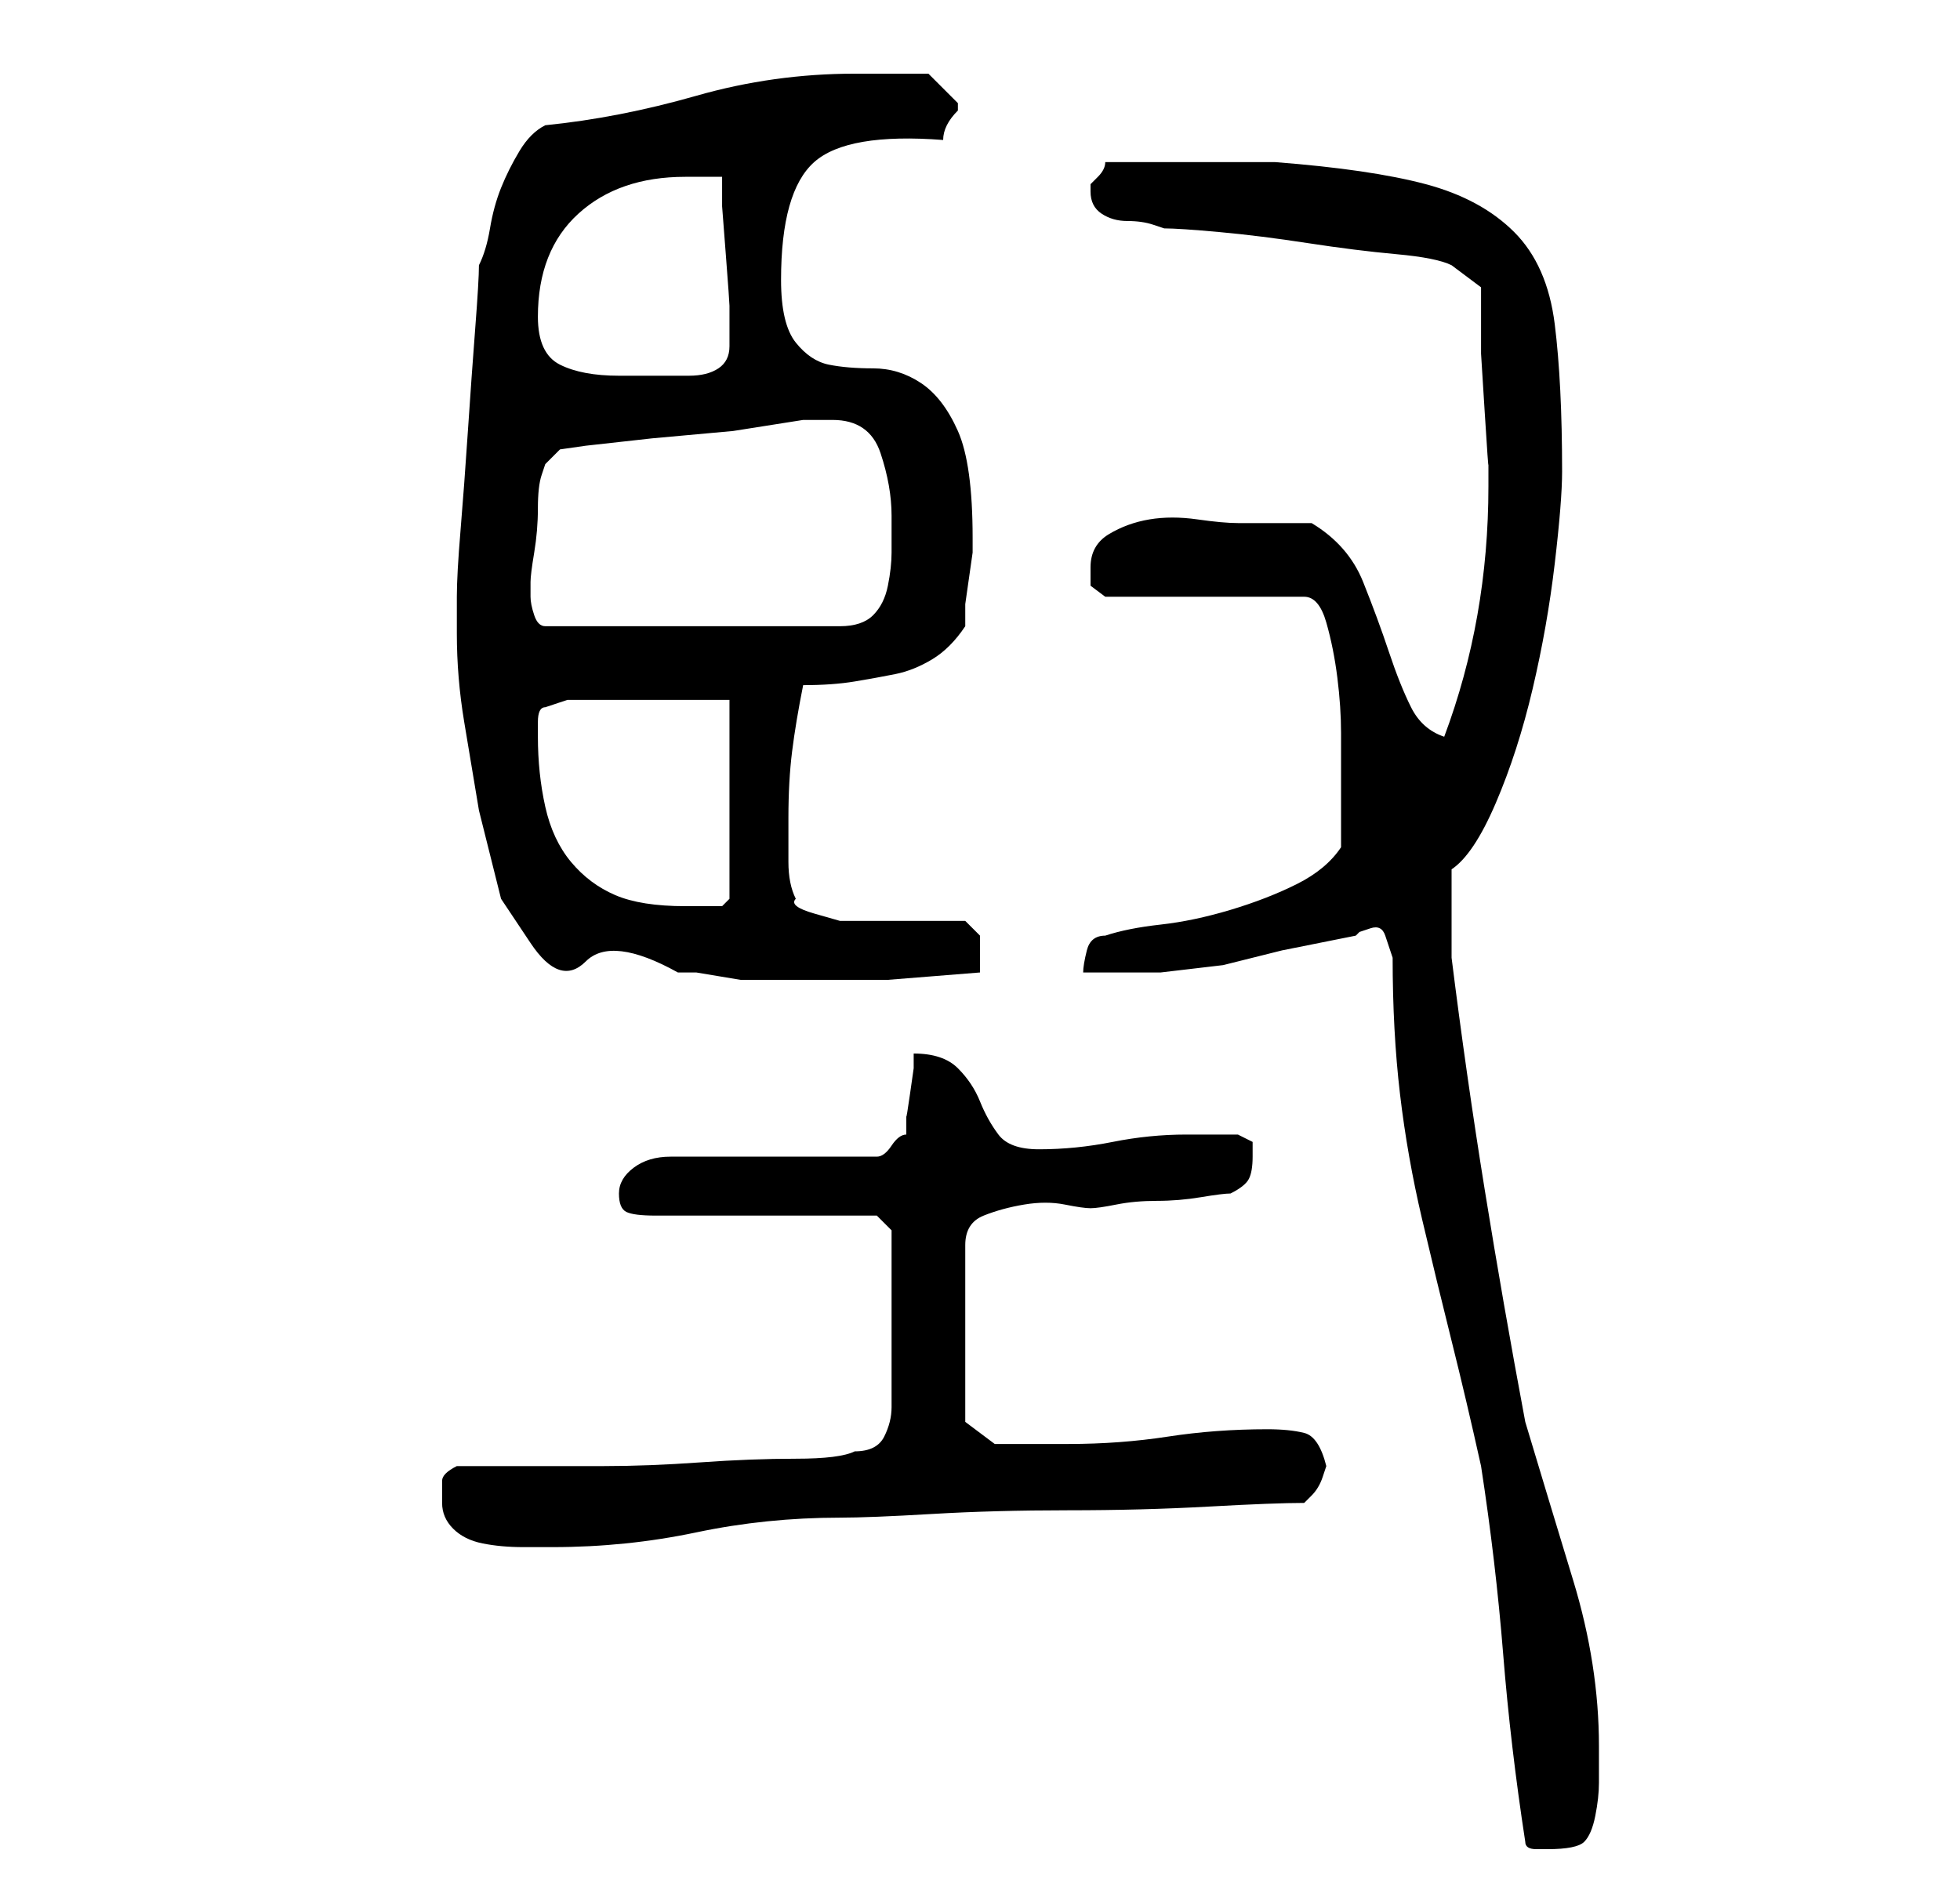 <?xml version="1.0" standalone="no"?>
<!DOCTYPE svg PUBLIC "-//W3C//DTD SVG 1.1//EN" "http://www.w3.org/Graphics/SVG/1.1/DTD/svg11.dtd" >
<svg xmlns="http://www.w3.org/2000/svg" xmlns:xlink="http://www.w3.org/1999/xlink" version="1.1" viewBox="-10 0 266 256">
   <path fill="currentColor"
d="M179 130q0 10 1 18.5t3 17t4 16.5t4 17q2 13 3 25.5t3 25.5q0 1 1.5 1h1.5q4 0 5 -1t1.5 -3.5t0.5 -4.5v-5q0 -11 -3.5 -22.5t-6.5 -21.5q-3 -16 -5.5 -31.5t-4.5 -31.5v-2.5v-3.5v-3v-3q3 -2 6 -9t5 -15.5t3 -17t1 -12.5q0 -12 -1 -20t-5.5 -12.5t-12 -6.5t-20.5 -3h-11
h-12q0 1 -1 2l-1 1v1q0 2 1.5 3t3.5 1t3.5 0.5l1.5 0.5q2 0 7.5 0.5t12 1.5t12 1.5t7.5 1.5l4 3v2.5v6.5t0.5 8t0.5 7v3q0 18 -6 34q-3 -1 -4.5 -4t-3 -7.5t-3.5 -9.5t-7 -8h-2h-3h-4h-1q-2 0 -5.5 -0.5t-6.5 0t-5.5 2t-2.5 4.5v2.5t2 1.5h27q2 0 3 3.5t1.5 7.5t0.5 7.5v4.5
v2v3.5v3.5v2q-2 3 -6 5t-9 3.5t-9.5 2t-7.5 1.5q-2 0 -2.5 2t-0.5 3h10.5t8.5 -1l8 -2t10 -2l0.5 -0.5t1.5 -0.5t2 1t1 3zM50 204q0 2 1.5 3.5t4 2t5.5 0.5h4q10 0 19.5 -2t19.5 -2q4 0 12.5 -0.5t18.5 -0.5t19 -0.5t13 -0.5l0.5 -0.5l0.5 -0.5q1 -1 1.5 -2.5l0.5 -1.5
q-1 -4 -3 -4.5t-5 -0.5q-7 0 -13.5 1t-13.5 1h-6h-4l-4 -3v-24q0 -3 2.5 -4t5.5 -1.5t5.5 0t3.5 0.5t3.5 -0.5t5.5 -0.5t6 -0.5t4 -0.5q2 -1 2.5 -2t0.5 -3v-2t-2 -1h-7q-5 0 -10 1t-10 1q-4 0 -5.5 -2t-2.5 -4.5t-3 -4.5t-6 -2v2t-0.5 3.5t-0.5 3v2.5q-1 0 -2 1.5t-2 1.5
h-28q-3 0 -5 1.5t-2 3.5t1 2.5t4 0.5h30l2 2v2v2.5v2.5v2v4v4.5v4.5v2q0 2 -1 4t-4 2q-2 1 -8 1t-13 0.5t-13 0.5h-8h-12q-2 1 -2 2v3zM52 86q0 6 1 12l2 12l3 12t4 6t7.5 2.5t12.5 1.5h2.5t3 0.5t3 0.5h2.5h7h10.5t12.5 -1v-3v-2t-2 -2h-3.5h-4.5h-5.5h-3.5t-3.5 -1
t-2.5 -2q-1 -2 -1 -5v-6q0 -5 0.5 -9t1.5 -9q4 0 7 -0.5t5.5 -1t5 -2t4.5 -4.5v-3t0.5 -3.5t0.5 -3.5v-2q0 -10 -2 -14.5t-5 -6.5t-6.5 -2t-6 -0.5t-4.5 -3t-2 -8.5q0 -12 4.5 -16t17.5 -3q0 -1 0.5 -2t1.5 -2v-1v0l-2 -2l-2 -2h-5h-5q-11 0 -21.5 3t-20.5 4q-2 1 -3.5 3.5
t-2.5 5t-1.5 5.5t-1.5 5q0 2 -0.5 8.5t-1 14t-1 13.5t-0.5 9v5zM63 100v-2q0 -2 1 -2l3 -1h22v27l-1 1h-3h-2q-6 0 -9.5 -1.5t-6 -4.5t-3.5 -7.5t-1 -9.5zM62 80v-1q0 -1 0.5 -4t0.5 -6t0.5 -4.5l0.5 -1.5l2 -2l3.5 -0.5t9 -1l11 -1t9.5 -1.5h4q5 0 6.5 4.5t1.5 8.5v5
q0 2 -0.5 4.5t-2 4t-4.5 1.5h-40q-1 0 -1.5 -1.5t-0.5 -2.5v-1zM63 43q0 -9 5.5 -14t14.5 -5h5v4t0.5 6.5t0.5 7v4.5v1q0 2 -1.5 3t-4 1h-5.5h-4q-5 0 -8 -1.5t-3 -6.5z" />
</svg>
